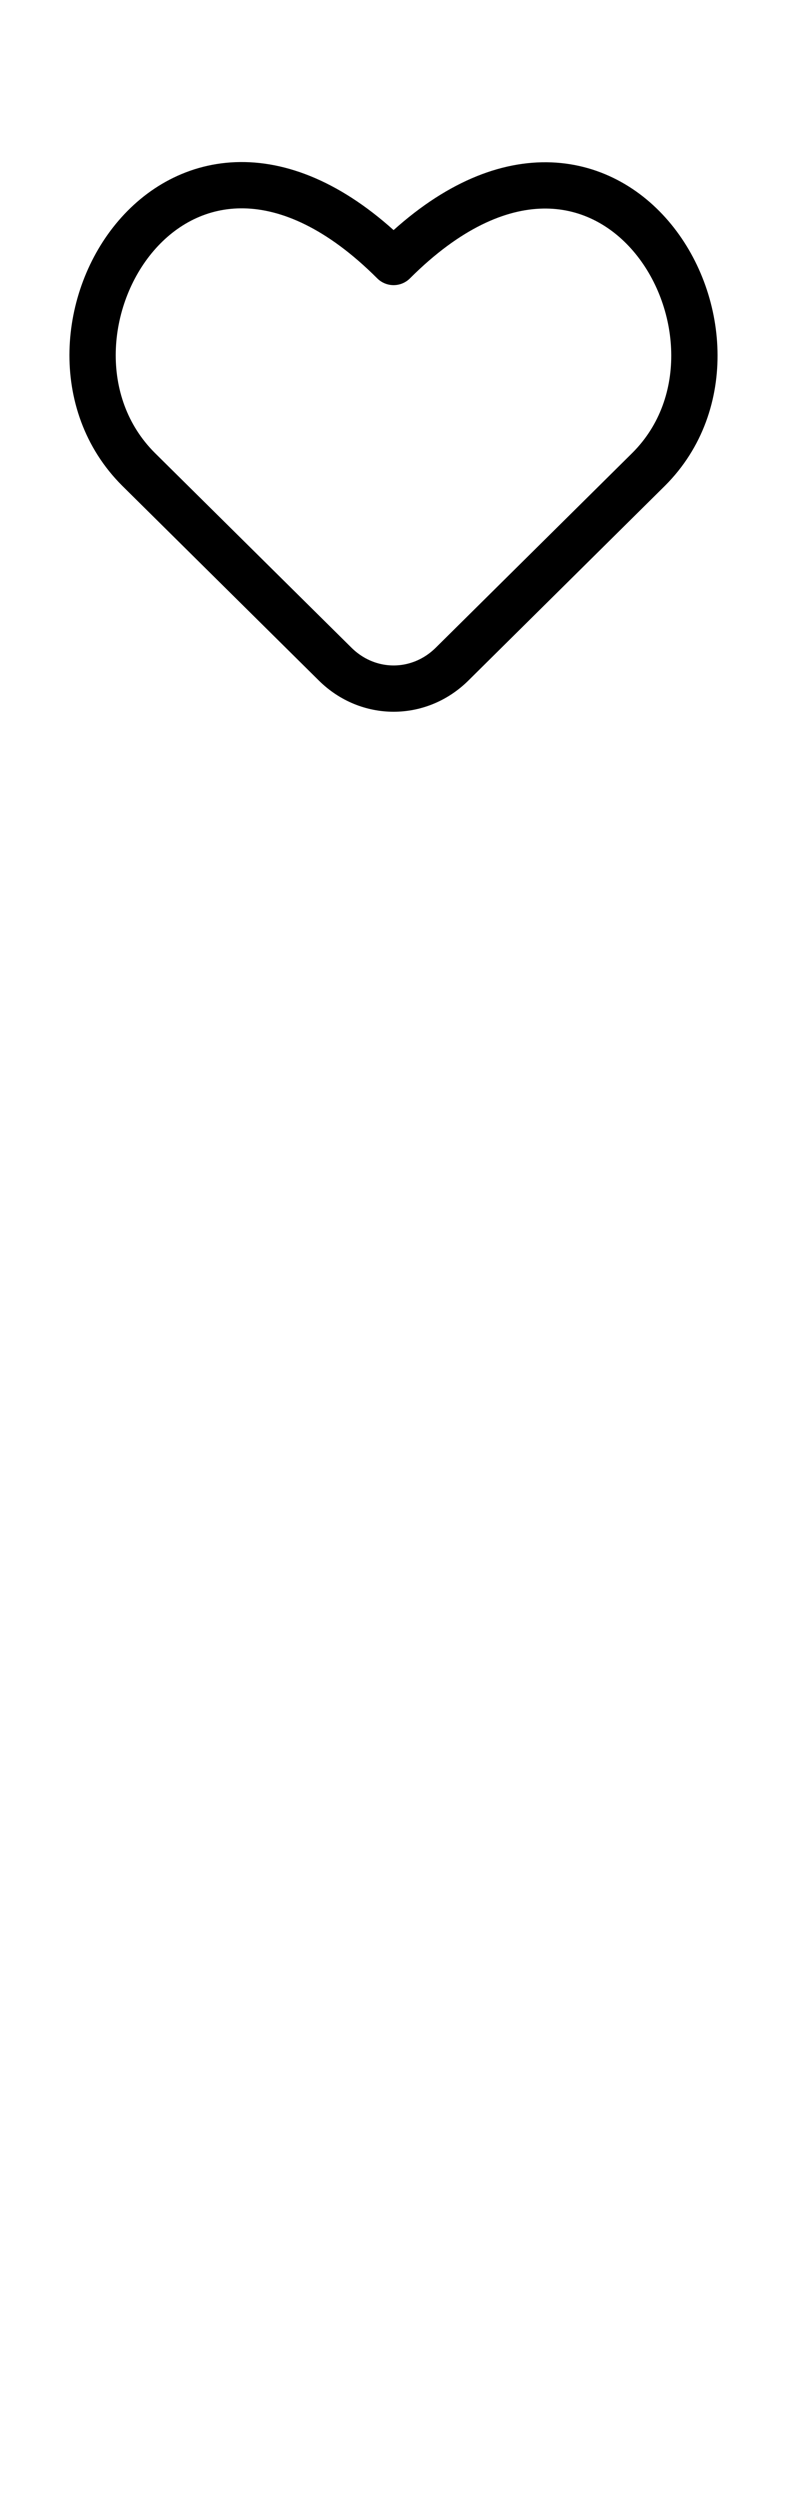 <svg width="17" height="54" viewBox="0 0 17 54" fill="none" xmlns="http://www.w3.org/2000/svg">
<path d="M9.766 14.344C9.054 15.05 7.951 15.05 7.239 14.344L2.991 10.136C0.15 7.295 3.86 1.017 8.502 5.659C13.136 1.025 16.846 7.303 14.013 10.136L9.766 14.344Z" stroke="black" stroke-linecap="round" stroke-linejoin="round"/>
</svg>
